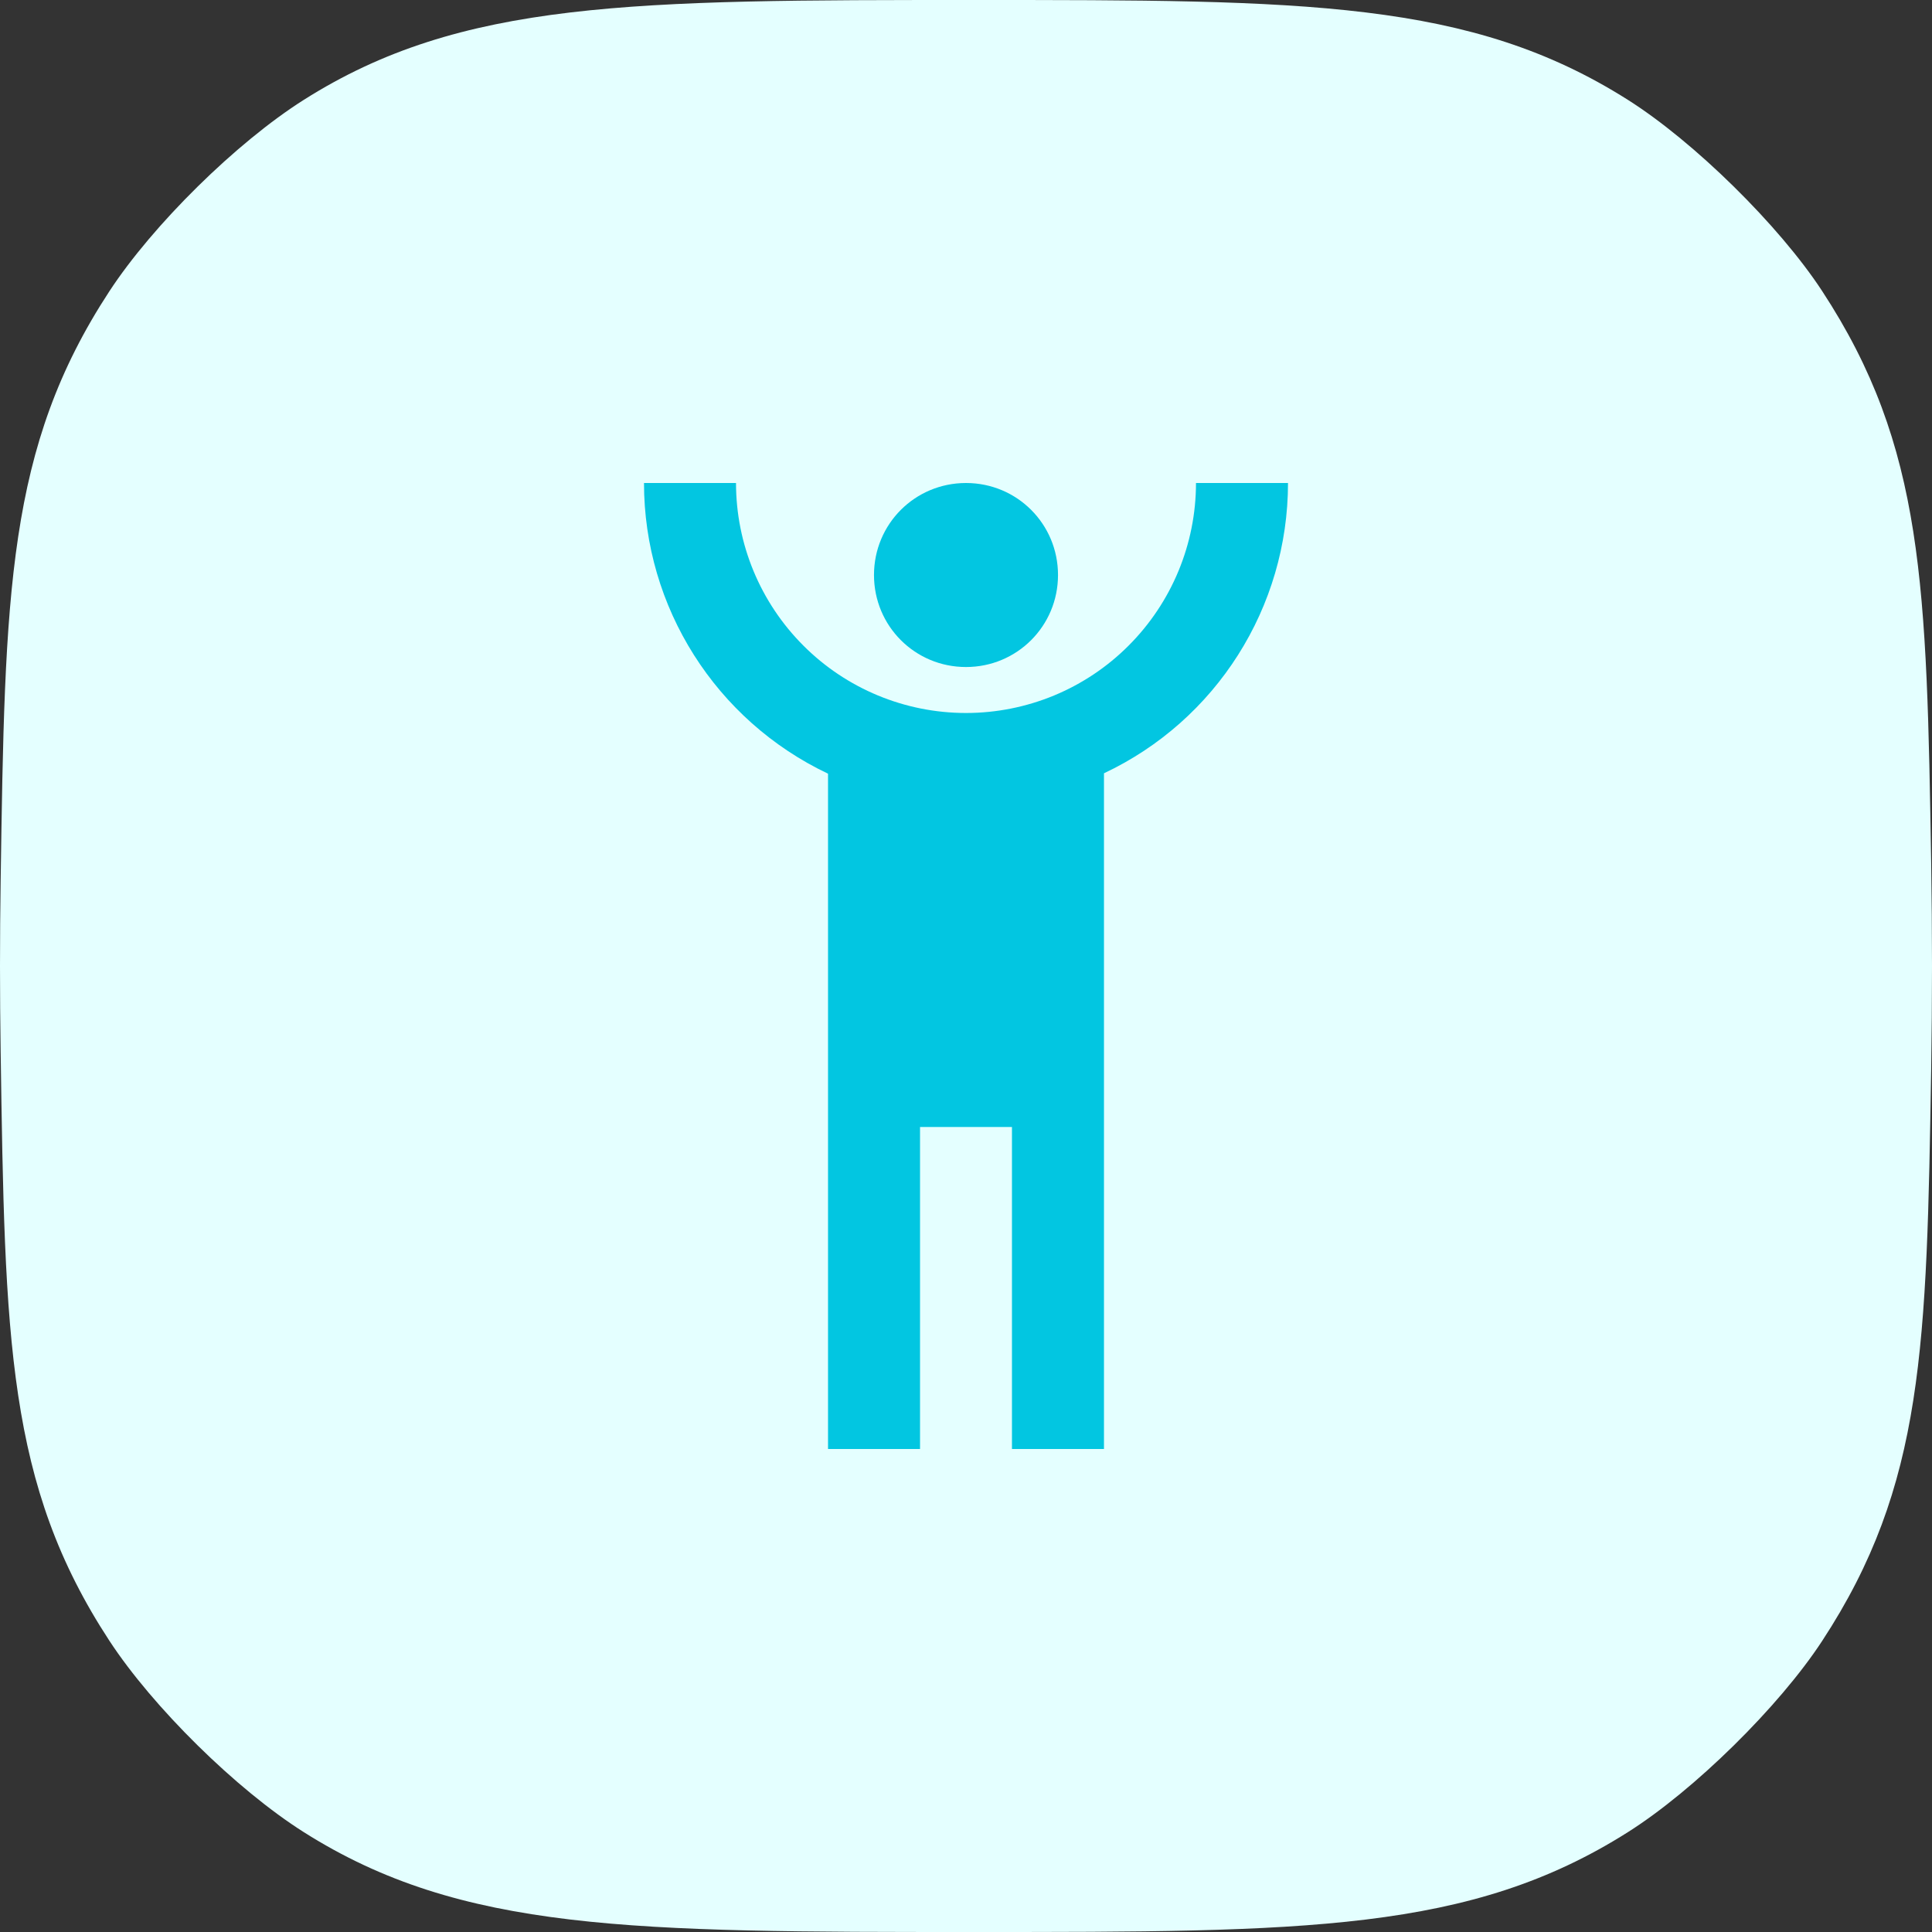 <svg width="24" height="24" viewBox="0 0 24 24" fill="none" xmlns="http://www.w3.org/2000/svg">
<rect x="0" y="0" width="24" height="24" fill="#333333" stroke="none"/>
<path d="M12.11 24C7.858 24 5.732 24 3.773 22.759C2.937 22.23 1.898 21.207 1.357 20.379C0.087 18.438 0.061 16.642 0.008 13.052C0.003 12.707 1.38847e-07 12.357 1.43099e-07 12C1.4735e-07 11.643 0.003 11.293 0.008 10.948C0.061 7.358 0.087 5.562 1.357 3.621C1.898 2.793 2.937 1.77 3.773 1.241C5.732 6.83587e-08 7.858 9.37078e-08 12.11 1.44406e-07C16.211 1.93313e-07 18.262 2.17767e-07 20.22 1.239C21.044 1.76 22.101 2.799 22.635 3.615C23.905 5.553 23.933 7.278 23.99 10.727C23.996 11.141 24 11.565 24 12C24 12.435 23.996 12.859 23.99 13.273C23.933 16.723 23.905 18.447 22.635 20.385C22.101 21.201 21.044 22.241 20.22 22.761C18.262 24 16.211 24 12.11 24Z" fill="#E4FFFF"/>
<path d="M8 6C8 7.543 8.891 8.949 10.286 9.611V18H11.429V14H12.571V18H13.714V9.606C15.109 8.949 16 7.543 16 6H14.857C14.857 6.758 14.556 7.484 14.02 8.02C13.755 8.286 13.44 8.496 13.093 8.64C12.747 8.783 12.375 8.857 12 8.857C11.242 8.857 10.515 8.556 9.98 8.02C9.444 7.484 9.143 6.758 9.143 6M12 6C11.366 6 10.857 6.509 10.857 7.143C10.857 7.777 11.366 8.286 12 8.286C12.634 8.286 13.143 7.777 13.143 7.143C13.143 6.509 12.634 6 12 6Z" fill="#02C6E1"/>
</svg>
